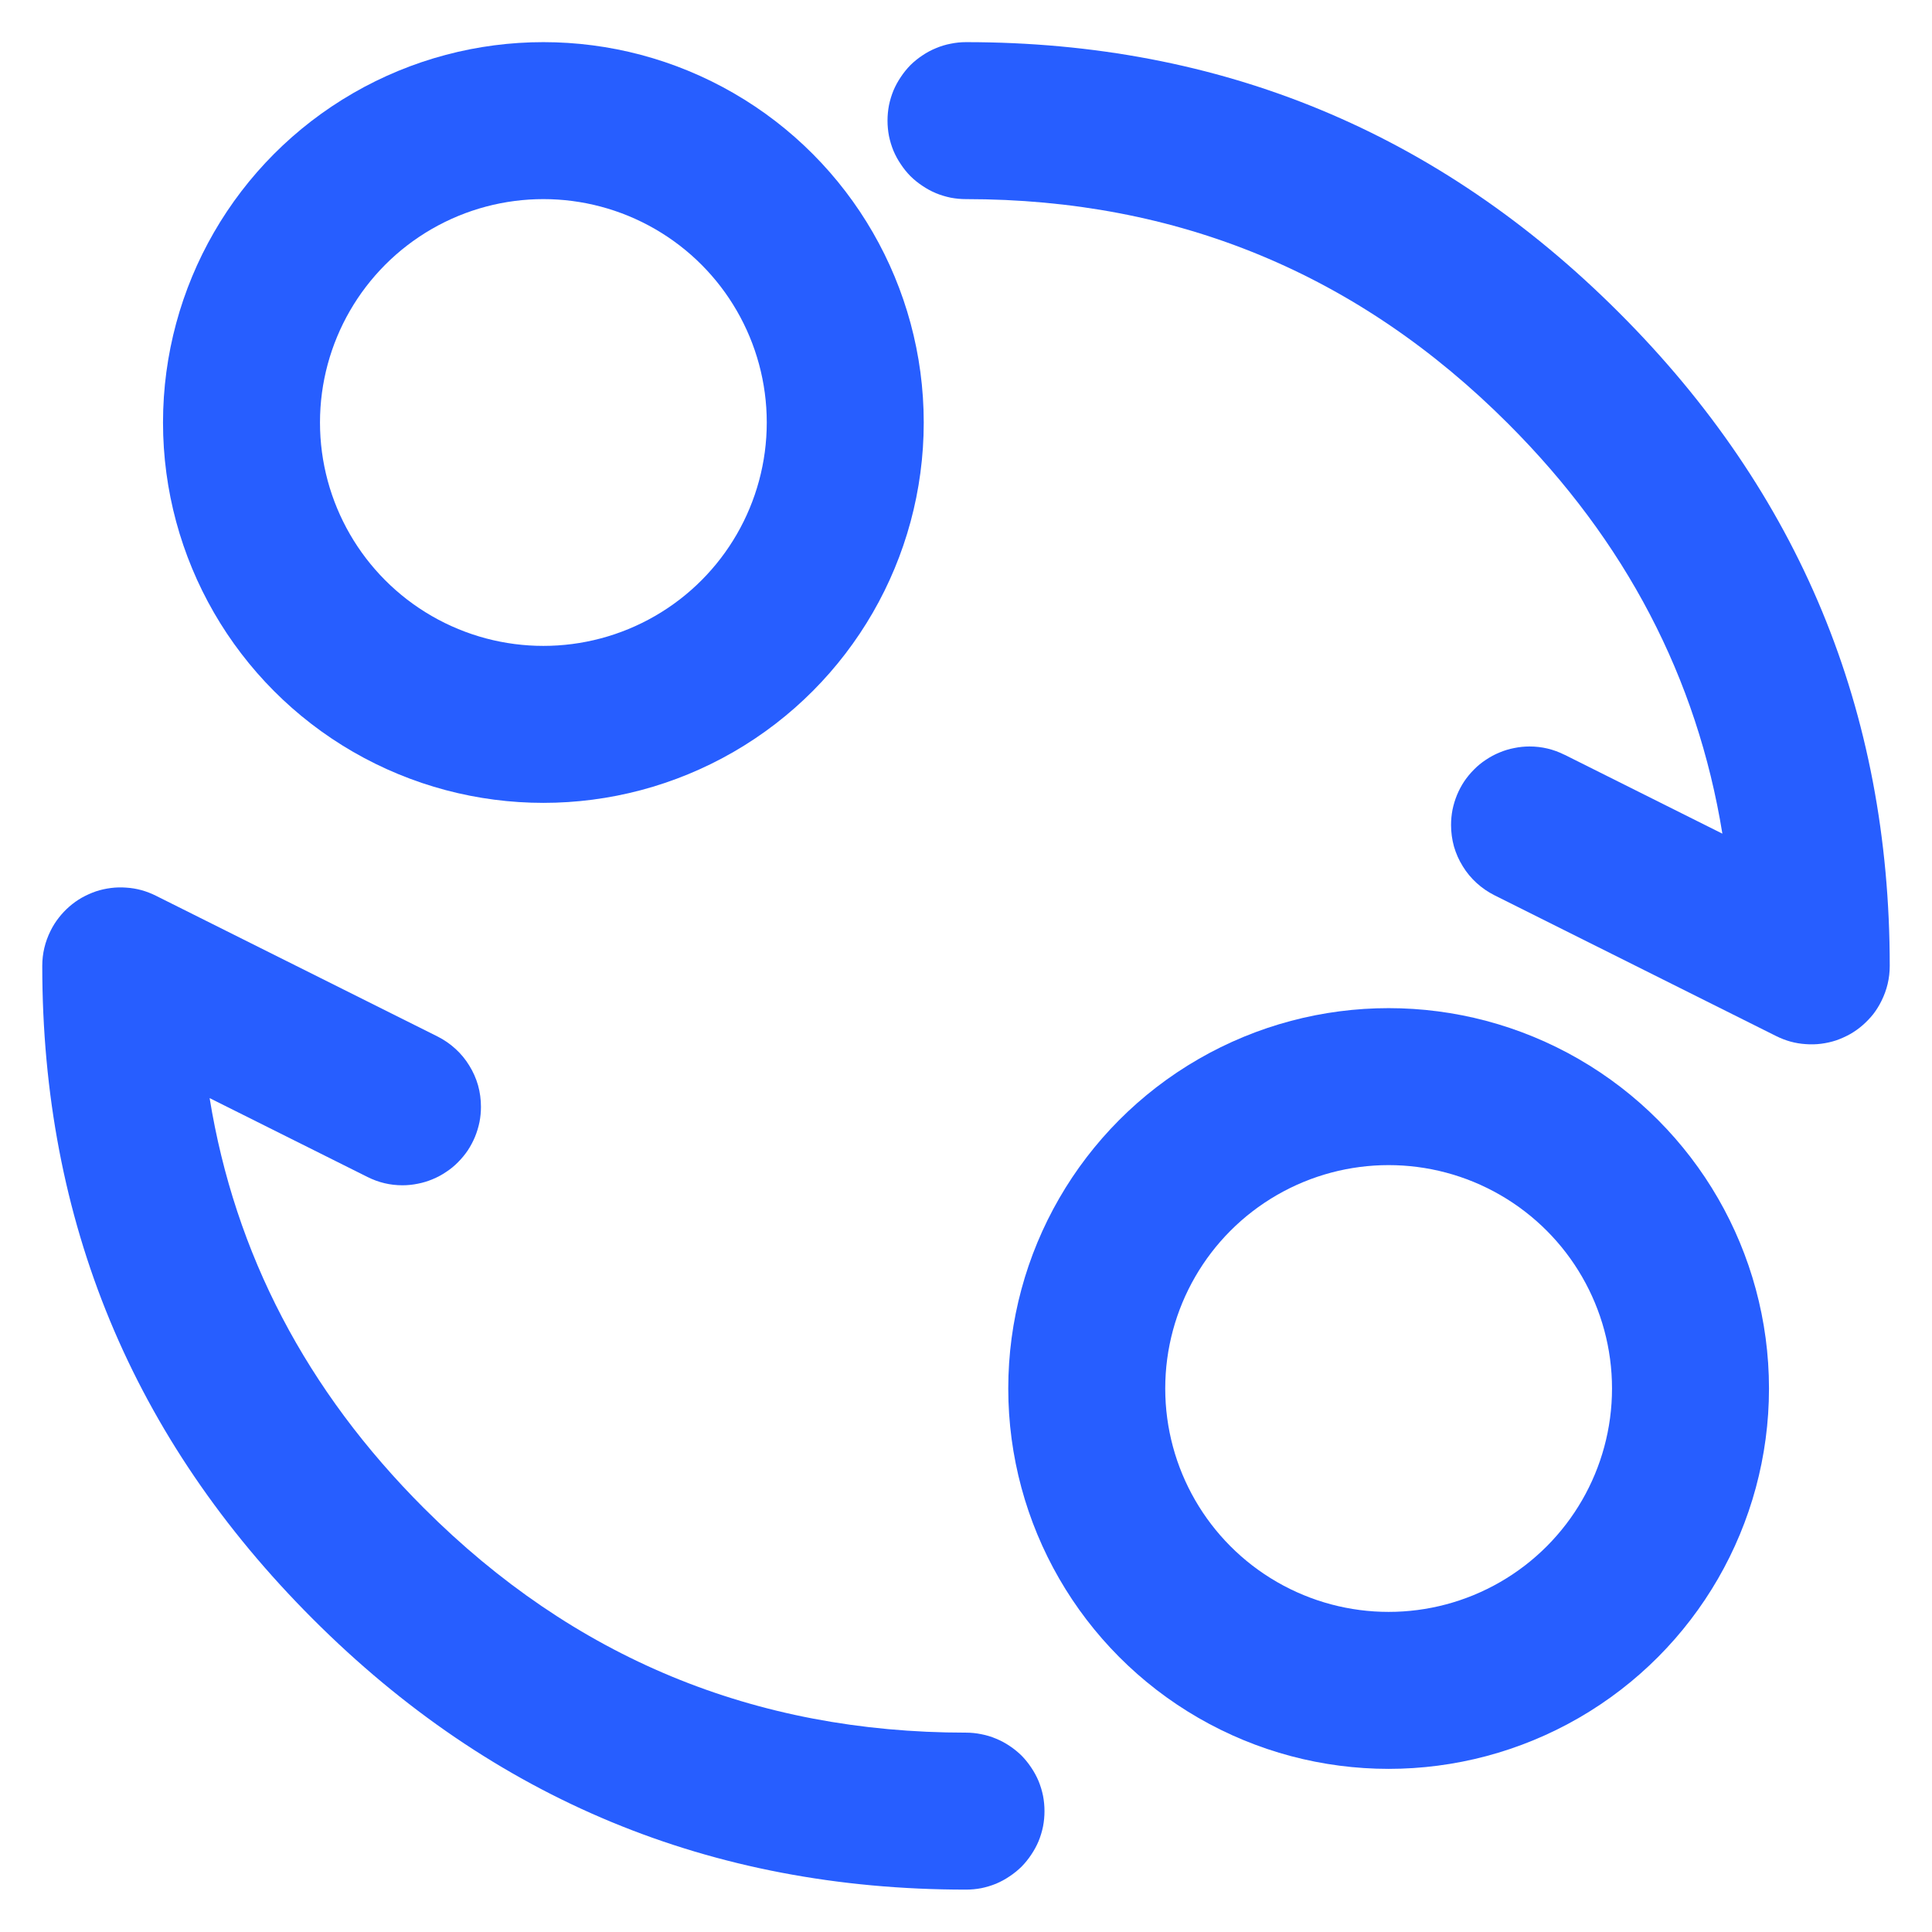 <svg xmlns="http://www.w3.org/2000/svg" xmlns:xlink="http://www.w3.org/1999/xlink" fill="none" version="1.1" width="16" height="16" viewBox="0 0 16 16"><g><g><g><ellipse cx="4.5" cy="3.499" rx="2.5" ry="2.5" fill-opacity="0" stroke-opacity="1" stroke="#275EFF" fill="none" stroke-width="1.3" stroke-linecap="ROUND" stroke-linejoin="round" style="mix-blend-mode:passthrough"/></g><g><ellipse cx="11.5" cy="11.499" rx="2.5" ry="2.5" fill-opacity="0" stroke-opacity="1" stroke="#275EFF" fill="none" stroke-width="1.3" stroke-linecap="ROUND" stroke-linejoin="round" style="mix-blend-mode:passthrough"/></g><g><path d="M1.736,9.094L3.043,9.747Q3.18,9.816,3.333,9.816Q3.397,9.816,3.46,9.803Q3.523,9.791,3.582,9.766Q3.641,9.742,3.694,9.706Q3.748,9.671,3.793,9.625Q3.838,9.58,3.874,9.527Q3.909,9.474,3.934,9.414Q3.958,9.355,3.971,9.292Q3.983,9.23,3.983,9.166Q3.983,9.075,3.959,8.988Q3.934,8.901,3.886,8.824Q3.839,8.747,3.772,8.686Q3.705,8.625,3.624,8.584L3.624,8.584L1.291,7.418Q1.233,7.389,1.172,7.372Q1.11,7.355,1.046,7.351Q0.982,7.346,0.919,7.354Q0.855,7.362,0.794,7.382Q0.734,7.403,0.678,7.434Q0.622,7.466,0.574,7.508Q0.526,7.55,0.487,7.6Q0.447,7.651,0.419,7.708Q0.35,7.846,0.35,7.999Q0.35,11.168,2.591,13.408Q4.831,15.649,7.999,15.649L8,15.649Q8.064,15.649,8.127,15.637Q8.19,15.624,8.249,15.6Q8.308,15.575,8.361,15.539Q8.414,15.504,8.46,15.459Q8.505,15.413,8.54,15.36Q8.576,15.307,8.601,15.248Q8.625,15.189,8.638,15.126Q8.65,15.063,8.65,14.999Q8.65,14.935,8.638,14.872Q8.625,14.809,8.601,14.75Q8.576,14.691,8.54,14.638Q8.505,14.585,8.46,14.539Q8.414,14.494,8.361,14.459Q8.308,14.423,8.249,14.399Q8.19,14.374,8.127,14.362Q8.064,14.349,8,14.349Q5.37,14.349,3.51,12.489Q2.05,11.029,1.736,9.094Z" fill-rule="evenodd" fill="#275EFF" fill-opacity="1" style="mix-blend-mode:passthrough"/></g><g><path d="M8,0.349Q11.169,0.349,13.409,2.59Q15.65,4.83,15.65,7.999Q15.65,8.152,15.581,8.29Q15.553,8.347,15.514,8.398Q15.474,8.448,15.426,8.49Q15.378,8.532,15.322,8.564Q15.266,8.595,15.206,8.616Q15.145,8.636,15.081,8.644Q15.018,8.652,14.954,8.647Q14.89,8.643,14.828,8.626Q14.767,8.609,14.709,8.58L12.376,7.414L12.376,7.414Q12.295,7.373,12.228,7.312Q12.161,7.251,12.114,7.174Q12.066,7.097,12.041,7.01Q12.017,6.923,12.017,6.832Q12.017,6.768,12.029,6.706Q12.042,6.643,12.066,6.584Q12.091,6.524,12.126,6.471Q12.162,6.418,12.207,6.373Q12.252,6.327,12.306,6.292Q12.359,6.256,12.418,6.232Q12.477,6.207,12.54,6.195Q12.603,6.182,12.667,6.182Q12.82,6.182,12.957,6.251L12.958,6.251L14.264,6.904Q13.95,4.969,12.49,3.509Q10.63,1.649,8,1.649Q7.936,1.649,7.873,1.637Q7.81,1.624,7.751,1.6Q7.692,1.575,7.639,1.539Q7.586,1.504,7.54,1.459Q7.495,1.413,7.46,1.36Q7.424,1.307,7.399,1.248Q7.375,1.189,7.362,1.126Q7.35,1.063,7.35,0.999Q7.35,0.935,7.362,0.872Q7.375,0.809,7.399,0.75Q7.424,0.691,7.46,0.638Q7.495,0.585,7.54,0.539Q7.586,0.494,7.639,0.459Q7.692,0.423,7.751,0.399Q7.81,0.374,7.873,0.362Q7.936,0.349,8,0.349Z" fill-rule="evenodd" fill="#275EFF" fill-opacity="1" style="mix-blend-mode:passthrough"/></g></g></g></svg>